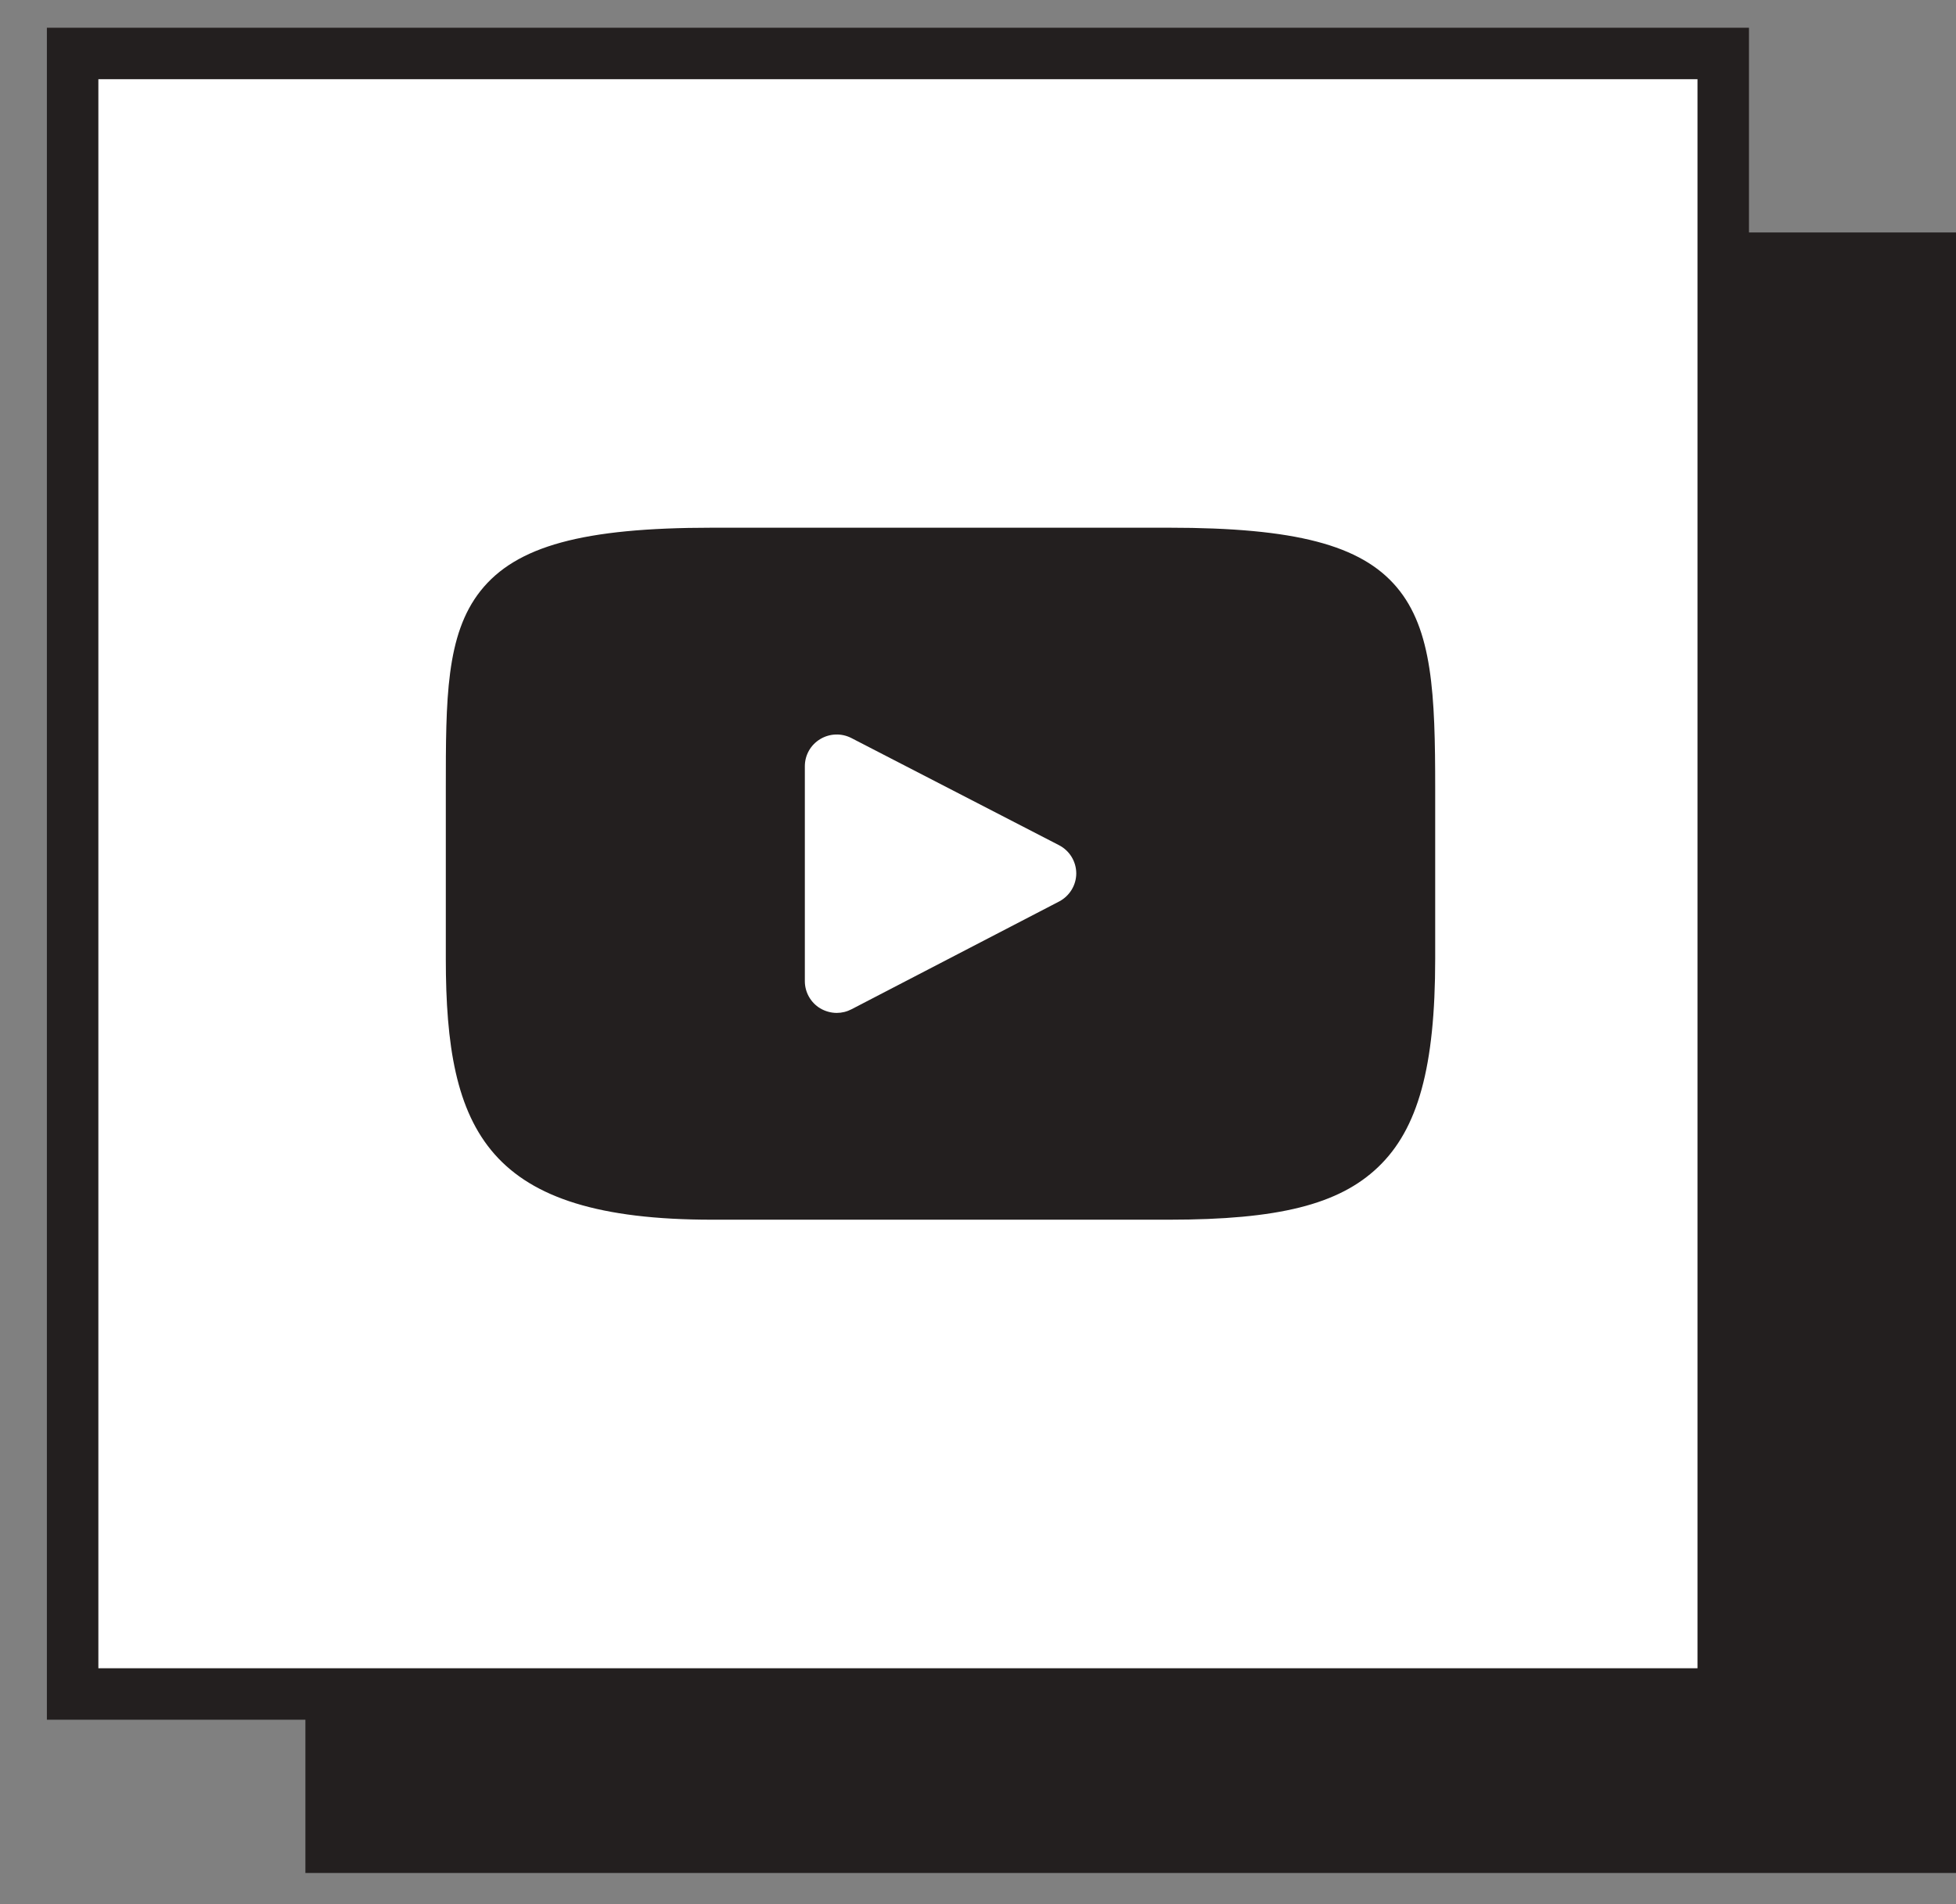 <?xml version="1.0" encoding="UTF-8" standalone="no"?>
<svg width="38px" height="37px" viewBox="0 0 38 37" version="1.1" xmlns="http://www.w3.org/2000/svg" xmlns:xlink="http://www.w3.org/1999/xlink">
    <rect x="0" y="0" width="38" height="37" fill="#808080" stroke="none"/>
    <!-- Generator: sketchtool 40 (33762) - http://www.bohemiancoding.com/sketch -->
    <title>616CC98D-489C-48CF-93A3-4B6937FE6BA5</title>
    <desc>Created with sketchtool.</desc>
    <defs></defs>
    <g id="Styleguide" stroke="none" stroke-width="1" fill="none" fill-rule="evenodd">
        <g id="Desktop-HD" transform="translate(-857, -371)">
            <g id="rede_social_youtube" transform="translate(858, 370)">
                <g id="Page-1" transform="translate(0, 0.813)">
                    <polygon id="Fill-1" fill="#231F1F" points="4.933 36.581 37 36.581 37 4.704 4.933 4.704"></polygon>
                    <polygon id="Fill-2" fill="#FFFFFF" points="0.411 33.103 32.478 33.103 32.478 1.226 0.411 1.226"></polygon>
                    <g id="Group-7" transform="translate(0, 0.617)">
                        <polygon id="Stroke-3" stroke="#231F1F" fill="#FFFFFF" points="0.411 32.486 32.478 32.486 32.478 0.609 0.411 0.609"></polygon>
                        <path d="M26.133,10.978 C25.439,10.158 24.159,9.824 21.712,9.824 L12.831,9.824 C10.329,9.824 9.027,10.179 8.335,11.052 C7.661,11.904 7.661,13.158 7.661,14.893 L7.661,18.201 C7.661,21.563 8.461,23.27 12.831,23.27 L21.712,23.27 C23.834,23.27 25.009,22.976 25.77,22.251 C26.55,21.509 26.882,20.298 26.882,18.201 L26.882,14.893 C26.882,13.063 26.831,11.802 26.133,10.978" id="Fill-5" fill="#231F1F"></path>
                        <path d="M19.576,17.087 L15.543,19.181 C15.453,19.228 15.354,19.252 15.256,19.252 C15.145,19.252 15.033,19.221 14.934,19.163 C14.749,19.051 14.636,18.85 14.636,18.635 L14.636,14.459 C14.636,14.243 14.748,14.044 14.934,13.932 C15.119,13.82 15.349,13.812 15.542,13.912 L19.574,15.993 C19.779,16.099 19.908,16.309 19.909,16.54 C19.909,16.769 19.78,16.98 19.576,17.087" id="Fill-6" fill="#FFFFFF"></path>
                    </g>
                </g>
            </g>
        </g>
    </g>
</svg>